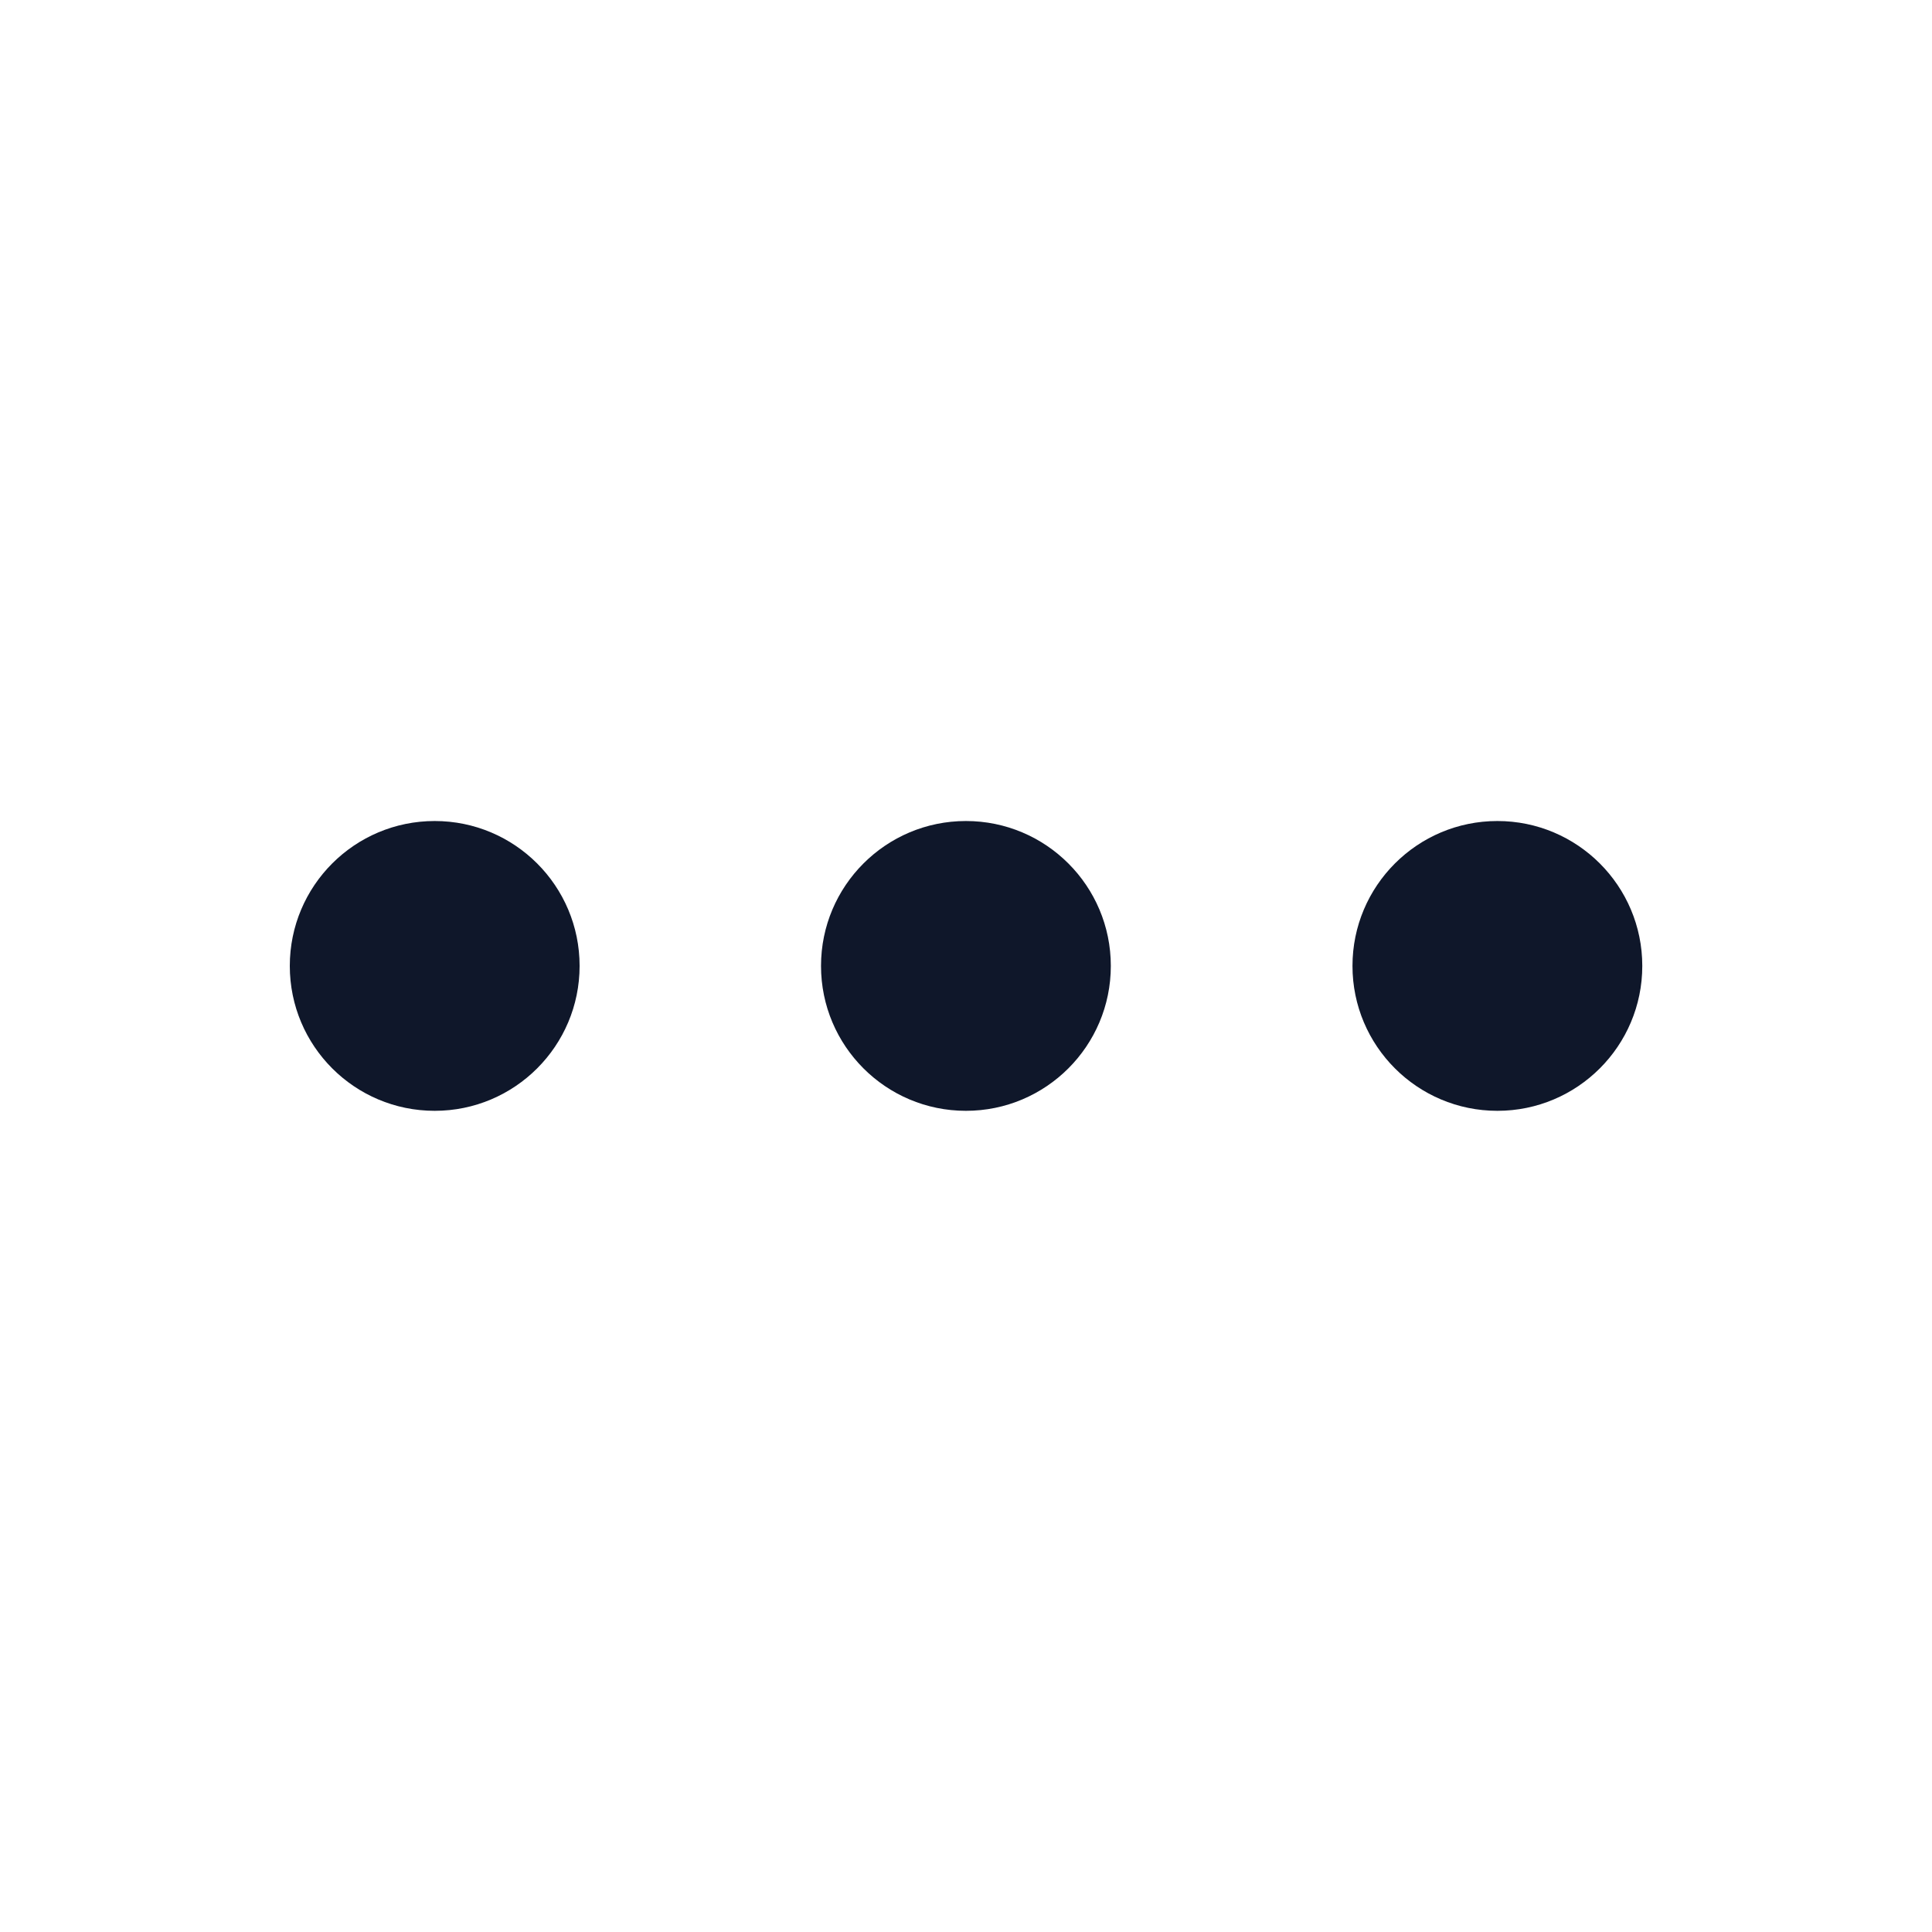 <svg width="24" height="24" viewBox="0 0 24 24" fill="none" xmlns="http://www.w3.org/2000/svg">
<path d="M3.6 11.999C3.6 11.005 4.405 10.199 5.4 10.199C6.394 10.199 7.2 11.005 7.2 11.999C7.2 12.993 6.394 13.799 5.4 13.799C4.405 13.799 3.6 12.993 3.6 11.999Z" fill="#0F172A"/>
<path d="M10.199 11.999C10.199 11.005 11.005 10.199 11.999 10.199C12.993 10.199 13.799 11.005 13.799 11.999C13.799 12.993 12.993 13.799 11.999 13.799C11.005 13.799 10.199 12.993 10.199 11.999Z" fill="#0F172A"/>
<path d="M18.601 10.199C17.607 10.199 16.801 11.005 16.801 11.999C16.801 12.993 17.607 13.799 18.601 13.799C19.595 13.799 20.401 12.993 20.401 11.999C20.401 11.005 19.595 10.199 18.601 10.199Z" fill="#0F172A"/>
</svg>
